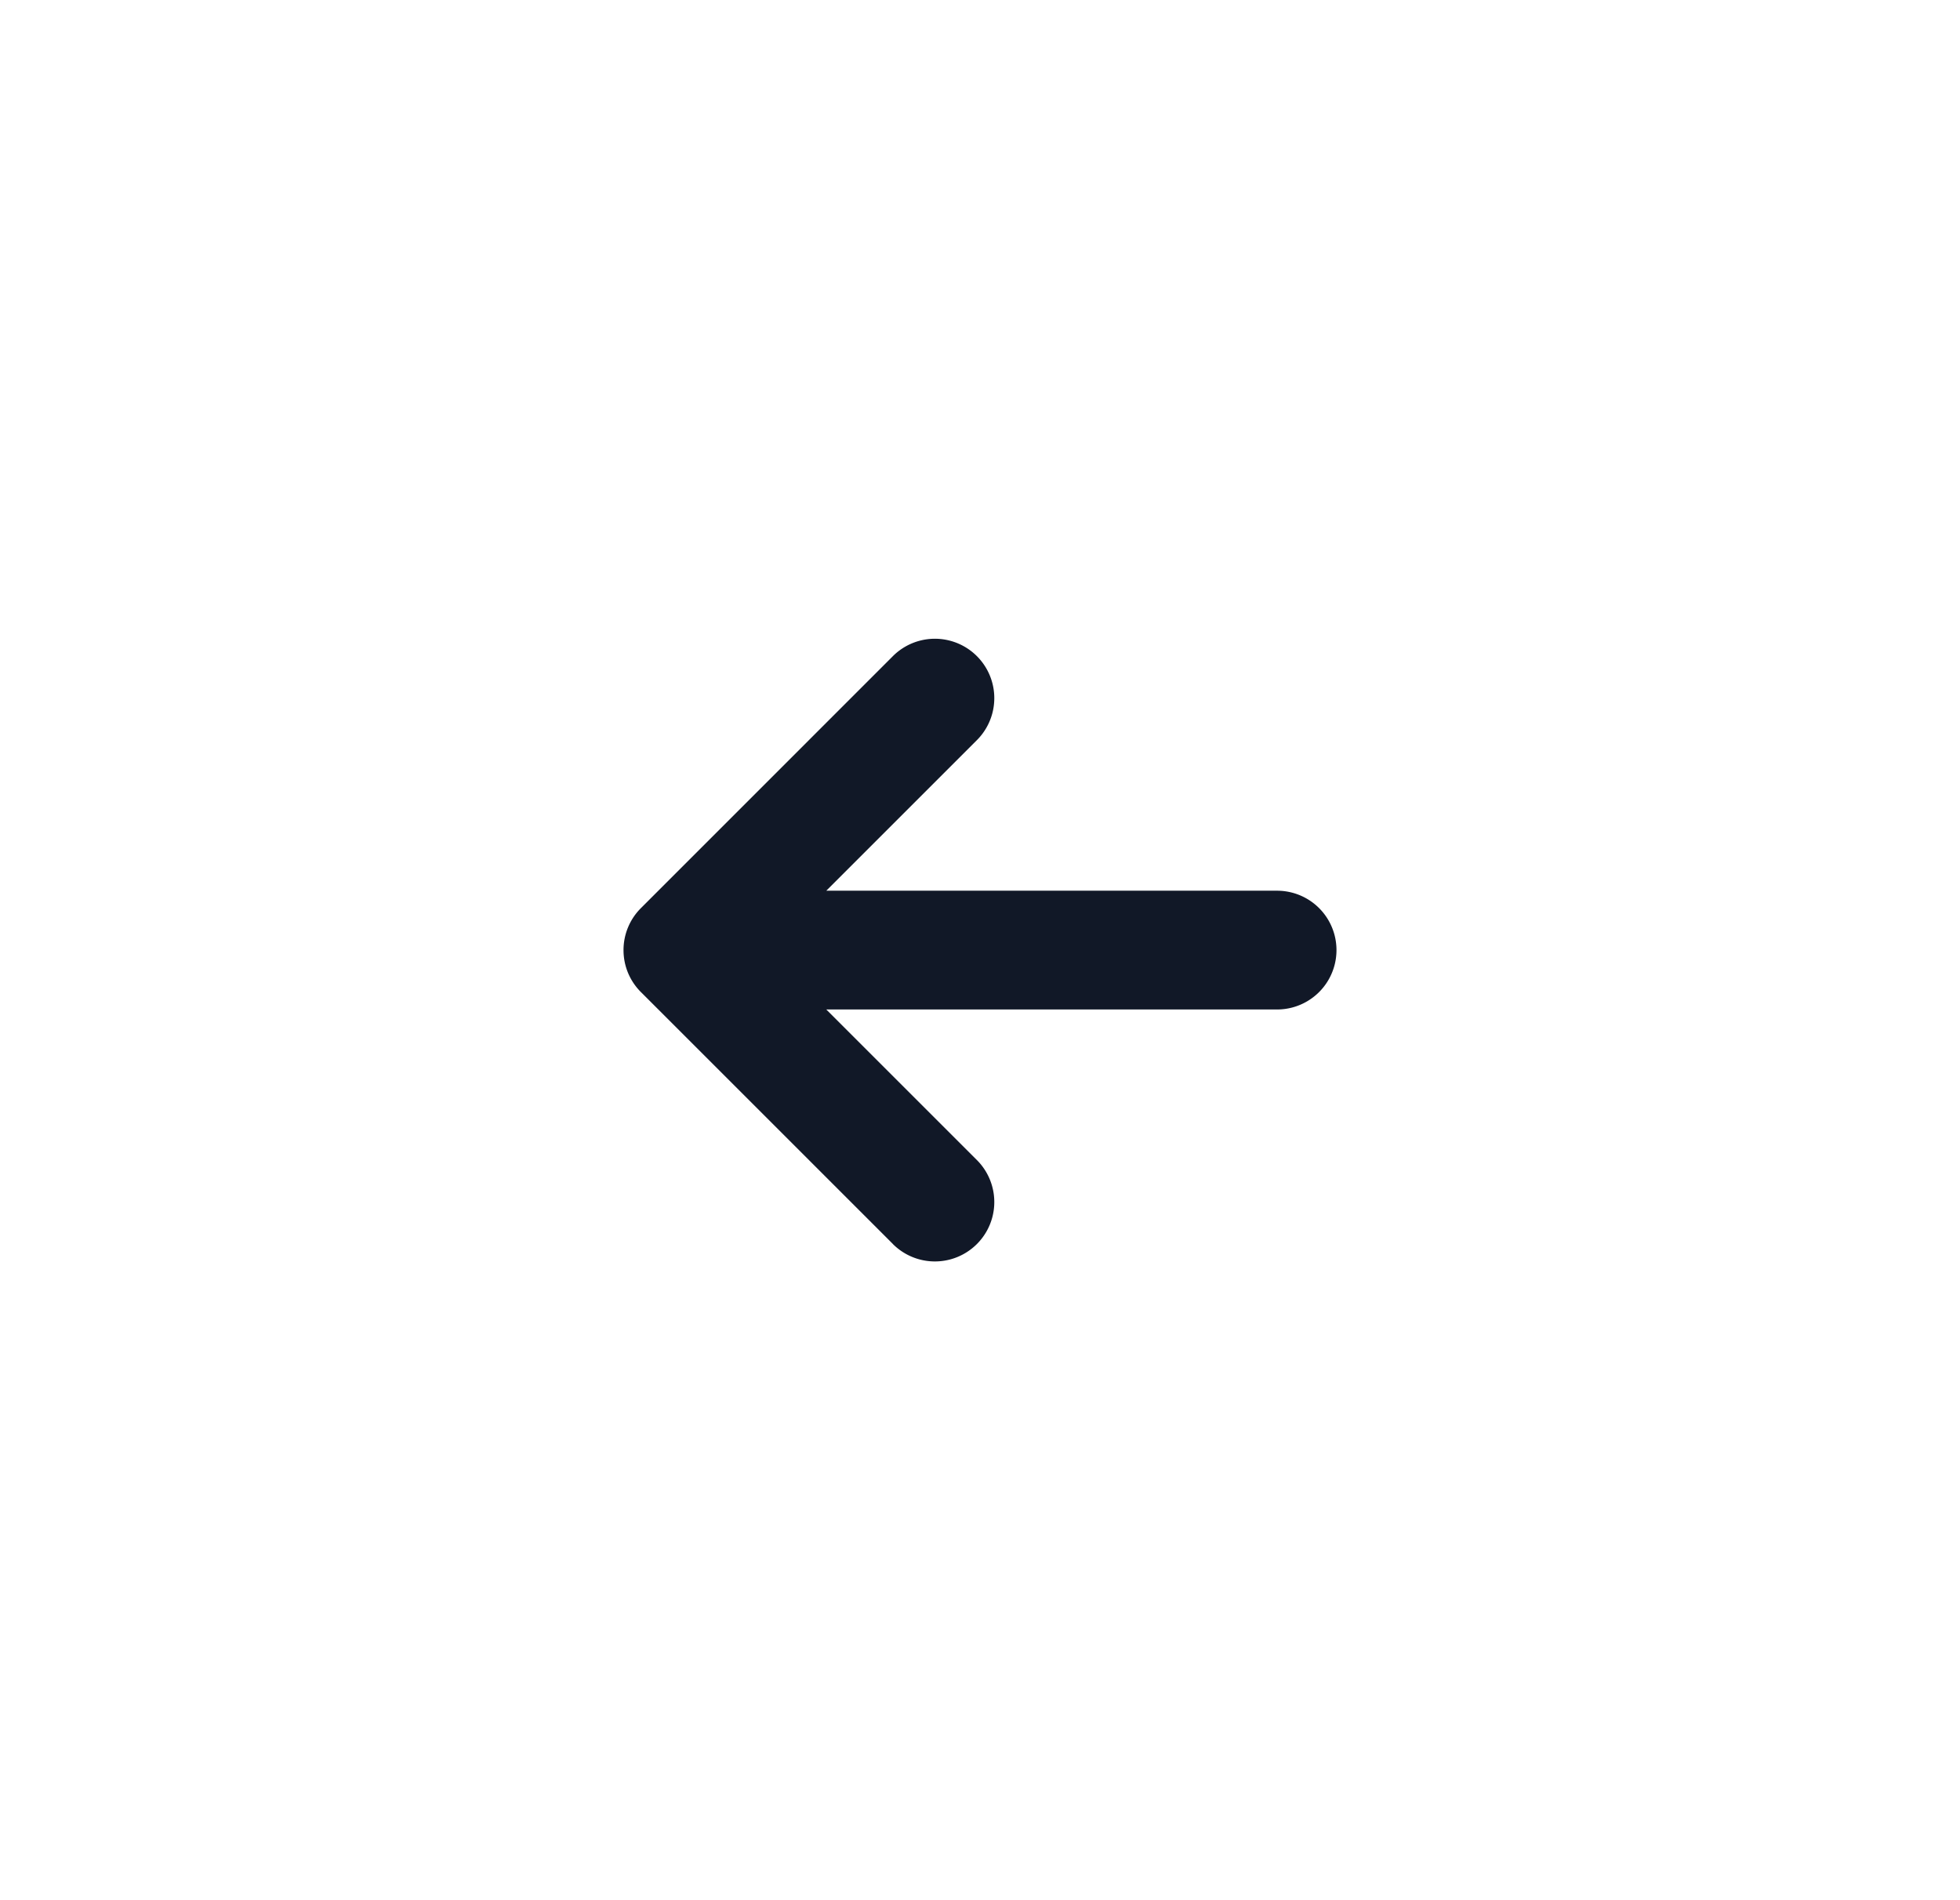 <svg xmlns="http://www.w3.org/2000/svg" width="33" height="32" fill="none" viewBox="0 0 33 32"><path fill="#111827" fill-rule="evenodd" d="M15.033 20.95a1 1 0 0 0 1.415-1.414L13.912 17h7.59a1 1 0 1 0 0-2h-7.59l2.536-2.536a1 1 0 0 0-1.415-1.414l-4.242 4.243a.997.997 0 0 0-.293.707c0 .283.117.538.306.72l4.23 4.23Z" clip-rule="evenodd"/></svg>